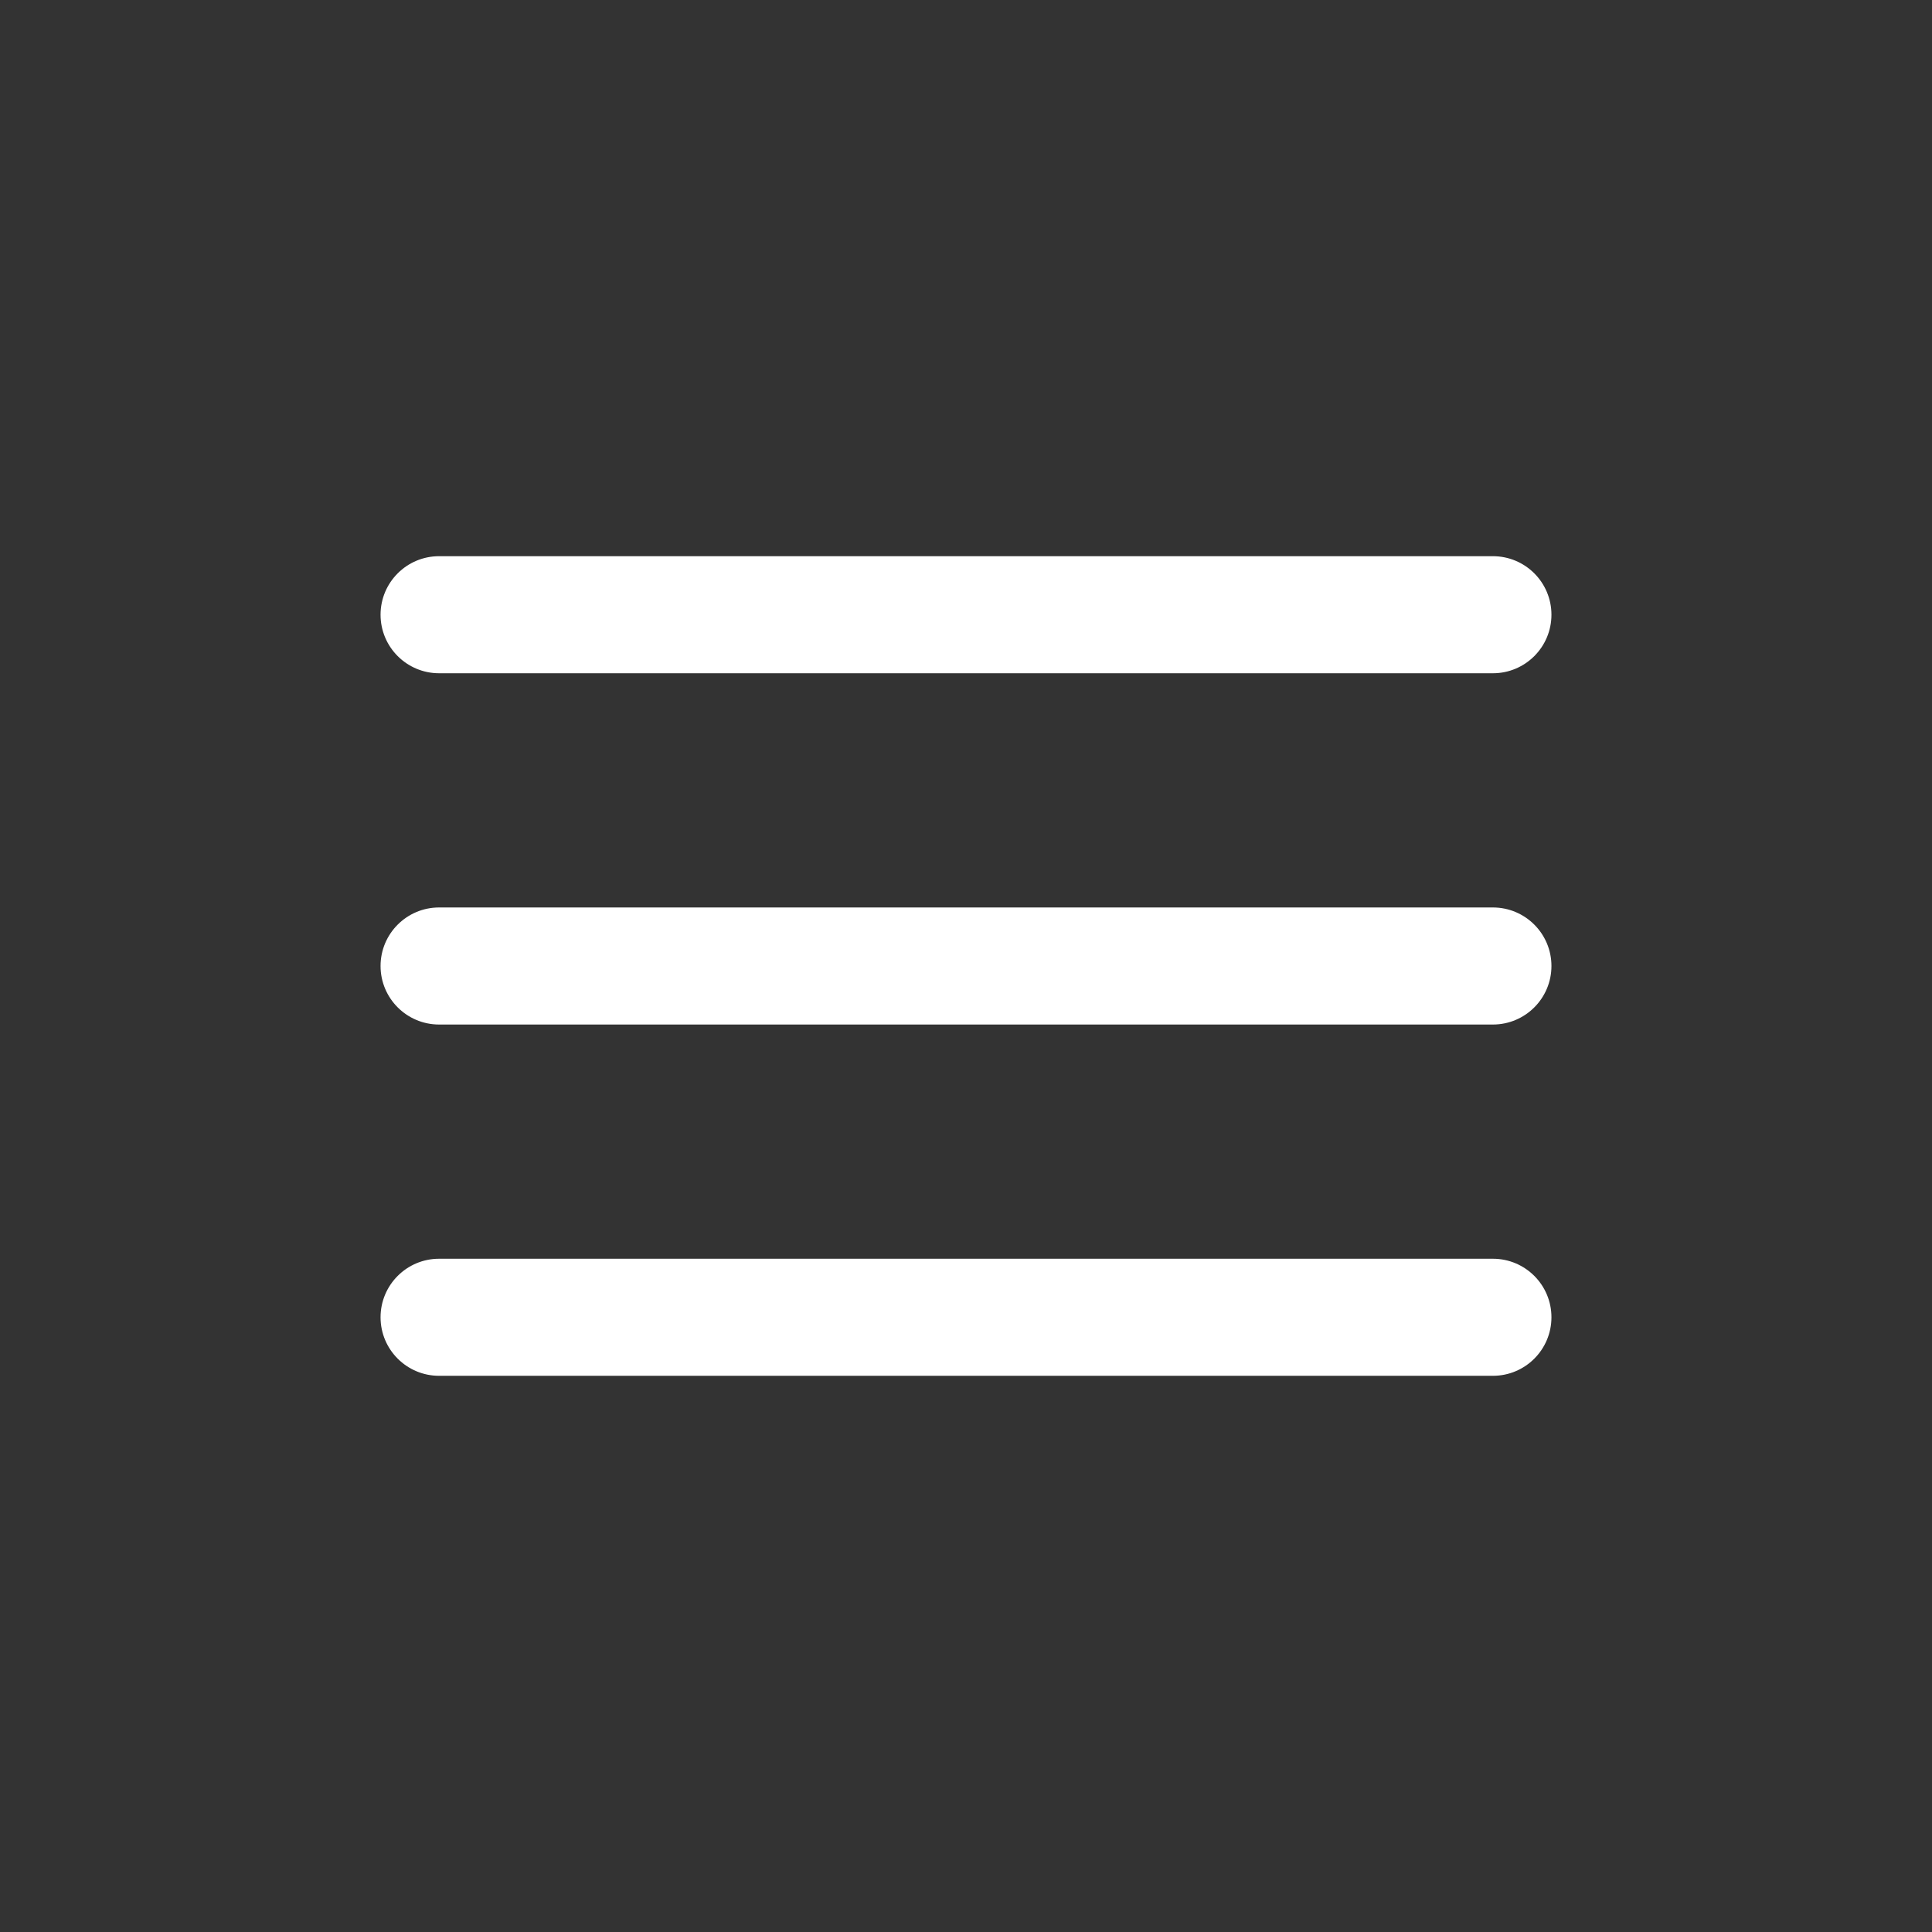 <svg width="44" height="44" viewBox="0 0 44 44" fill="none" xmlns="http://www.w3.org/2000/svg">
<rect x="0" y="0" width="44" height="44" fill="#333333" stroke="none"/>
<path fill-rule="evenodd" clip-rule="evenodd" d="M34 31.333C34.736 31.333 35.333 30.736 35.333 30C35.333 29.264 34.736 28.667 34 28.667L16.667 28.667L14 28.667L10 28.667C9.264 28.667 8.667 29.264 8.667 30C8.667 30.736 9.264 31.333 10 31.333L14 31.333L16.667 31.333L34 31.333ZM35.333 14C35.333 14.736 34.736 15.333 34 15.333L16.667 15.333L14 15.333L10 15.333C9.264 15.333 8.667 14.736 8.667 14C8.667 13.264 9.264 12.667 10 12.667L14 12.667L16.667 12.667L34 12.667C34.736 12.667 35.333 13.264 35.333 14ZM8.667 22C8.667 22.736 9.264 23.333 10 23.333L27.333 23.333L30 23.333L34 23.333C34.736 23.333 35.333 22.736 35.333 22C35.333 21.264 34.736 20.667 34 20.667L30 20.667L27.333 20.667L10 20.667C9.264 20.667 8.667 21.264 8.667 22Z" fill="white"/>
</svg>
